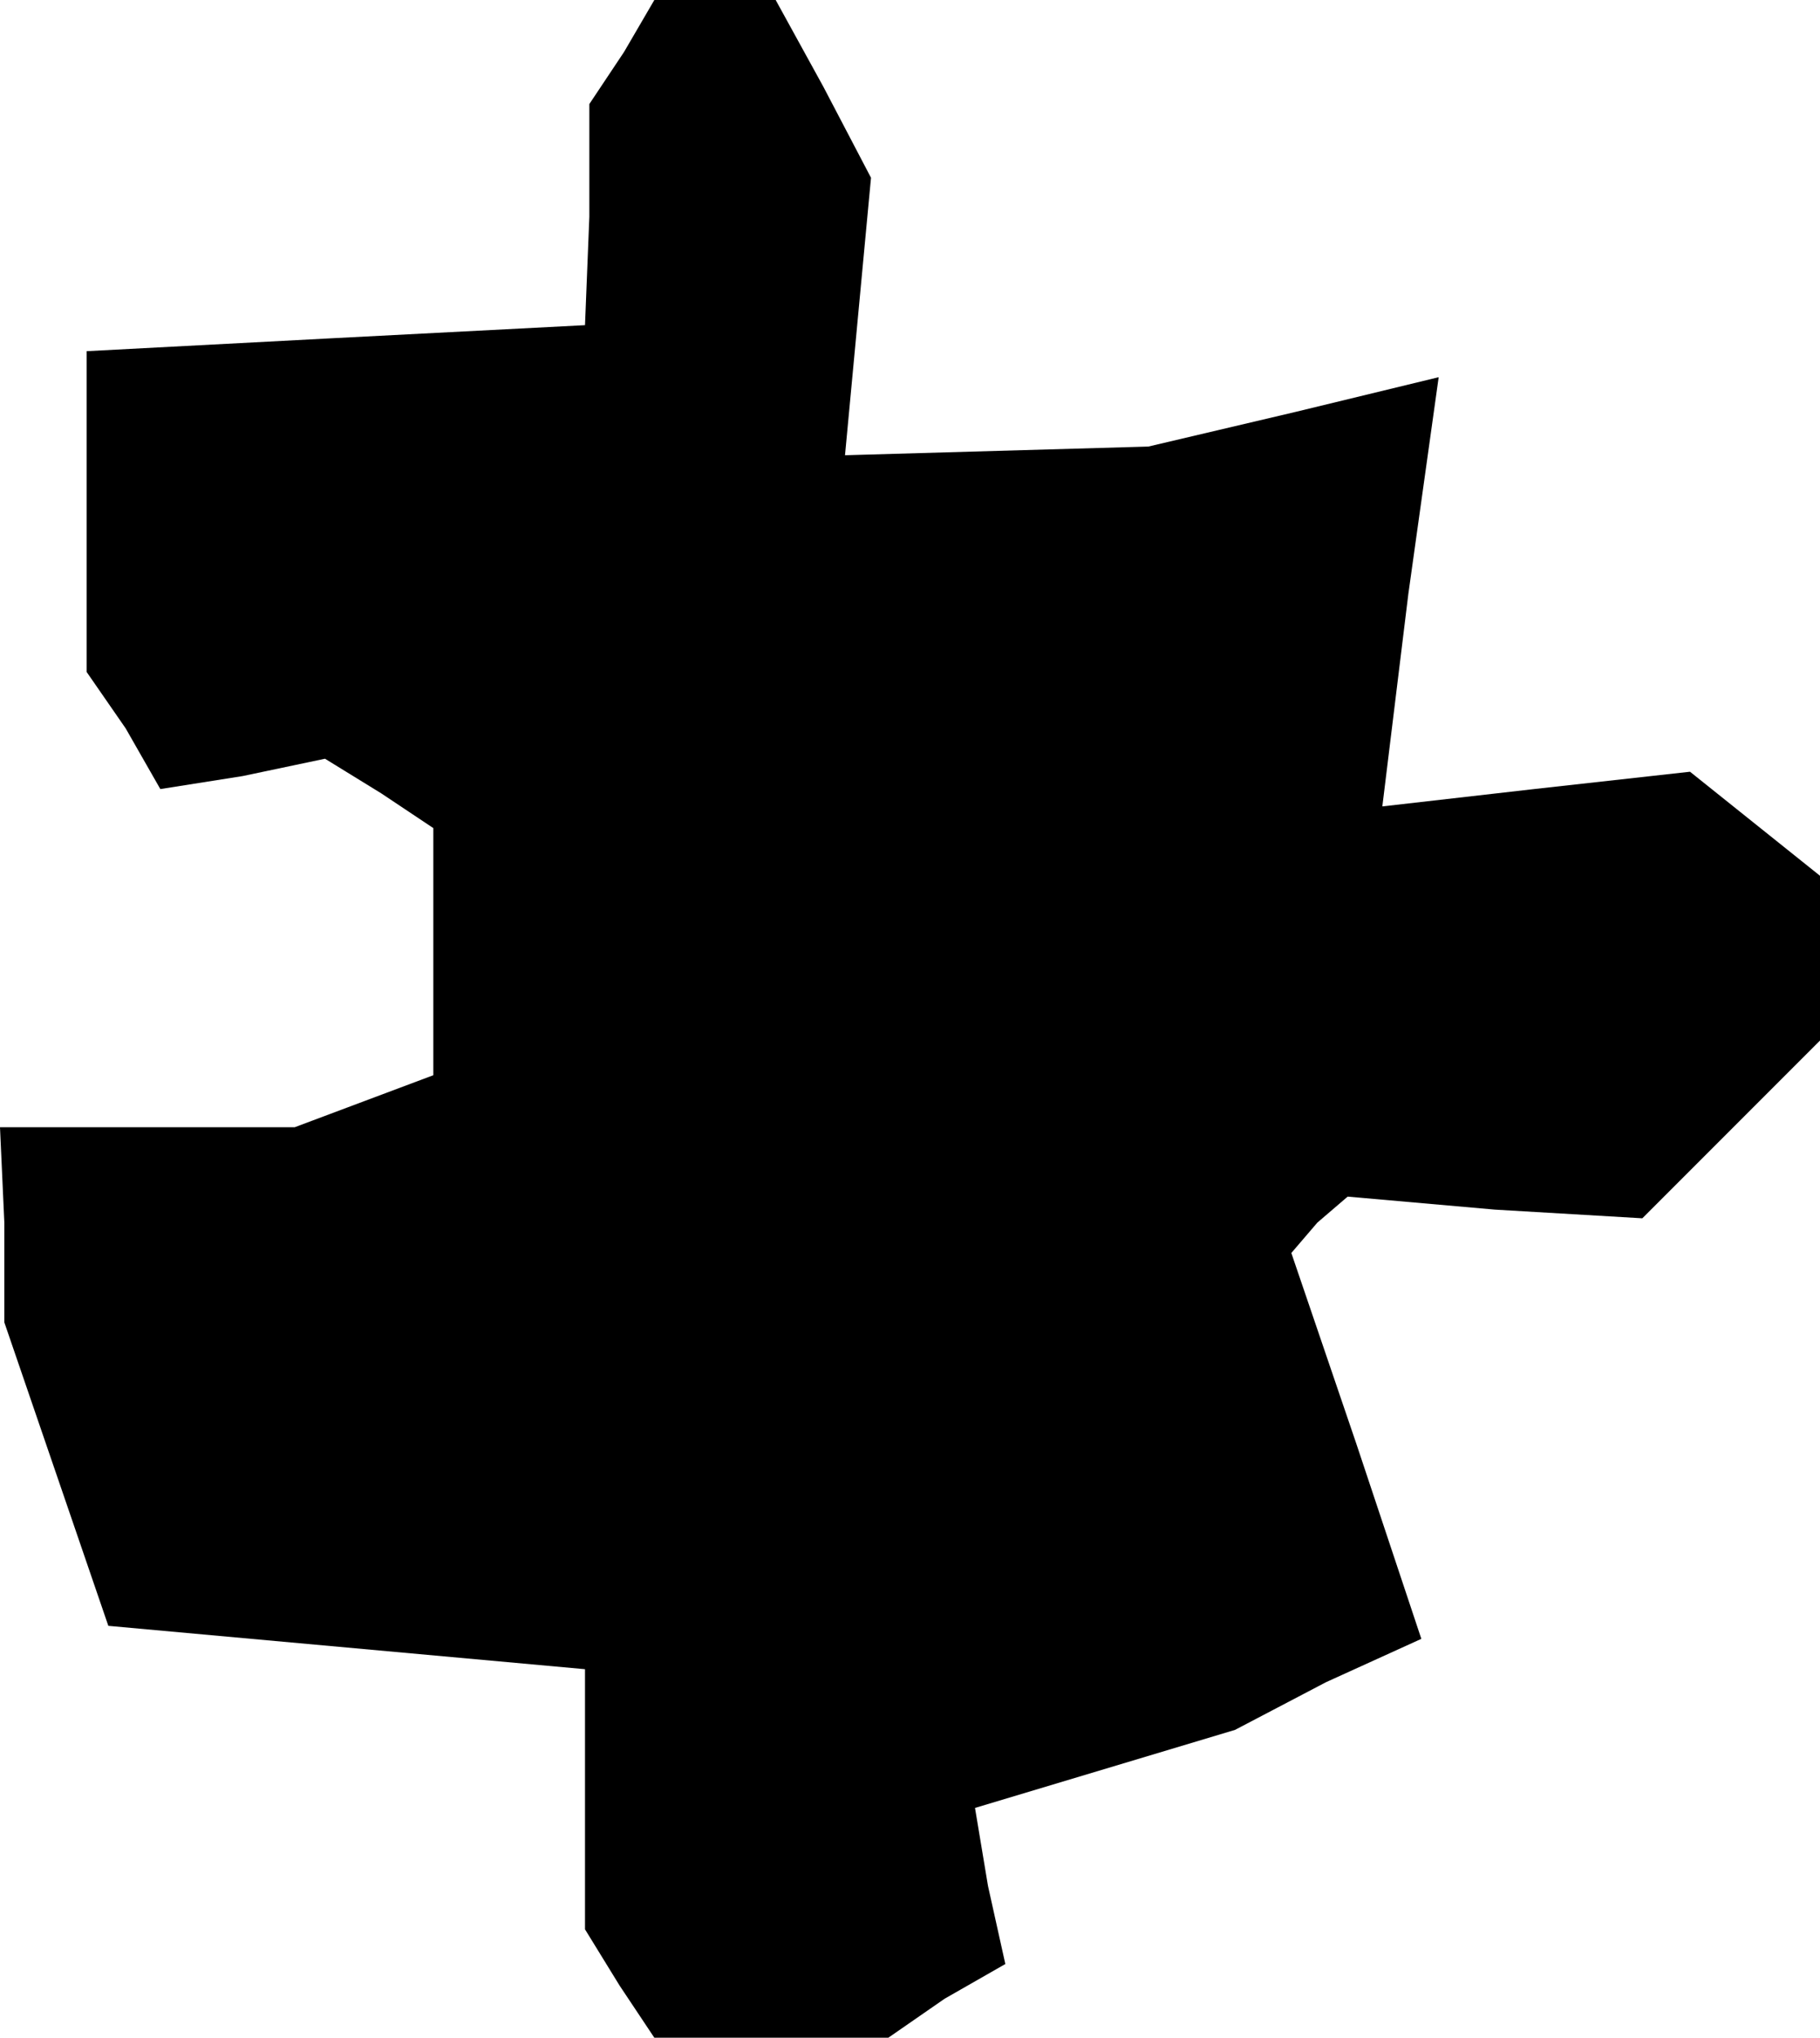 <?xml version="1.0" standalone="no"?>
<!DOCTYPE svg PUBLIC "-//W3C//DTD SVG 20010904//EN"
 "http://www.w3.org/TR/2001/REC-SVG-20010904/DTD/svg10.dtd">
<svg version="1.0" xmlns="http://www.w3.org/2000/svg"
 width="42pt" height="47pt" viewBox="0 0 42 47"
 preserveAspectRatio="xMidYMid meet">
<g transform="translate(0,47) scale(0.1,-0.1)"
fill="#000000" stroke="none">
<path d="M144 458 l-8 -12 0 -26 -1 -25 -58 -3 -57 -3 0 -37 0 -37 9 -13 8
-14 19 3 19 4 13 -8 12 -8 0 -29 0 -28 -16 -6 -16 -6 -34 0 -34 0 1 -22 0 -23
12 -35 12 -35 55 -5 55 -5 0 -30 0 -30 8 -13 8 -12 27 0 27 0 13 9 14 8 -4 18
-3 18 30 9 30 9 21 11 22 10 -15 45 -15 44 6 7 7 6 34 -3 34 -2 20 20 21 21 0
19 0 19 -15 12 -15 12 -36 -4 -35 -4 6 49 7 50 -33 -8 -34 -8 -35 -1 -35 -1 3
32 3 32 -11 21 -11 20 -14 0 -14 0 -7 -12z"/>
</g>
</svg>
